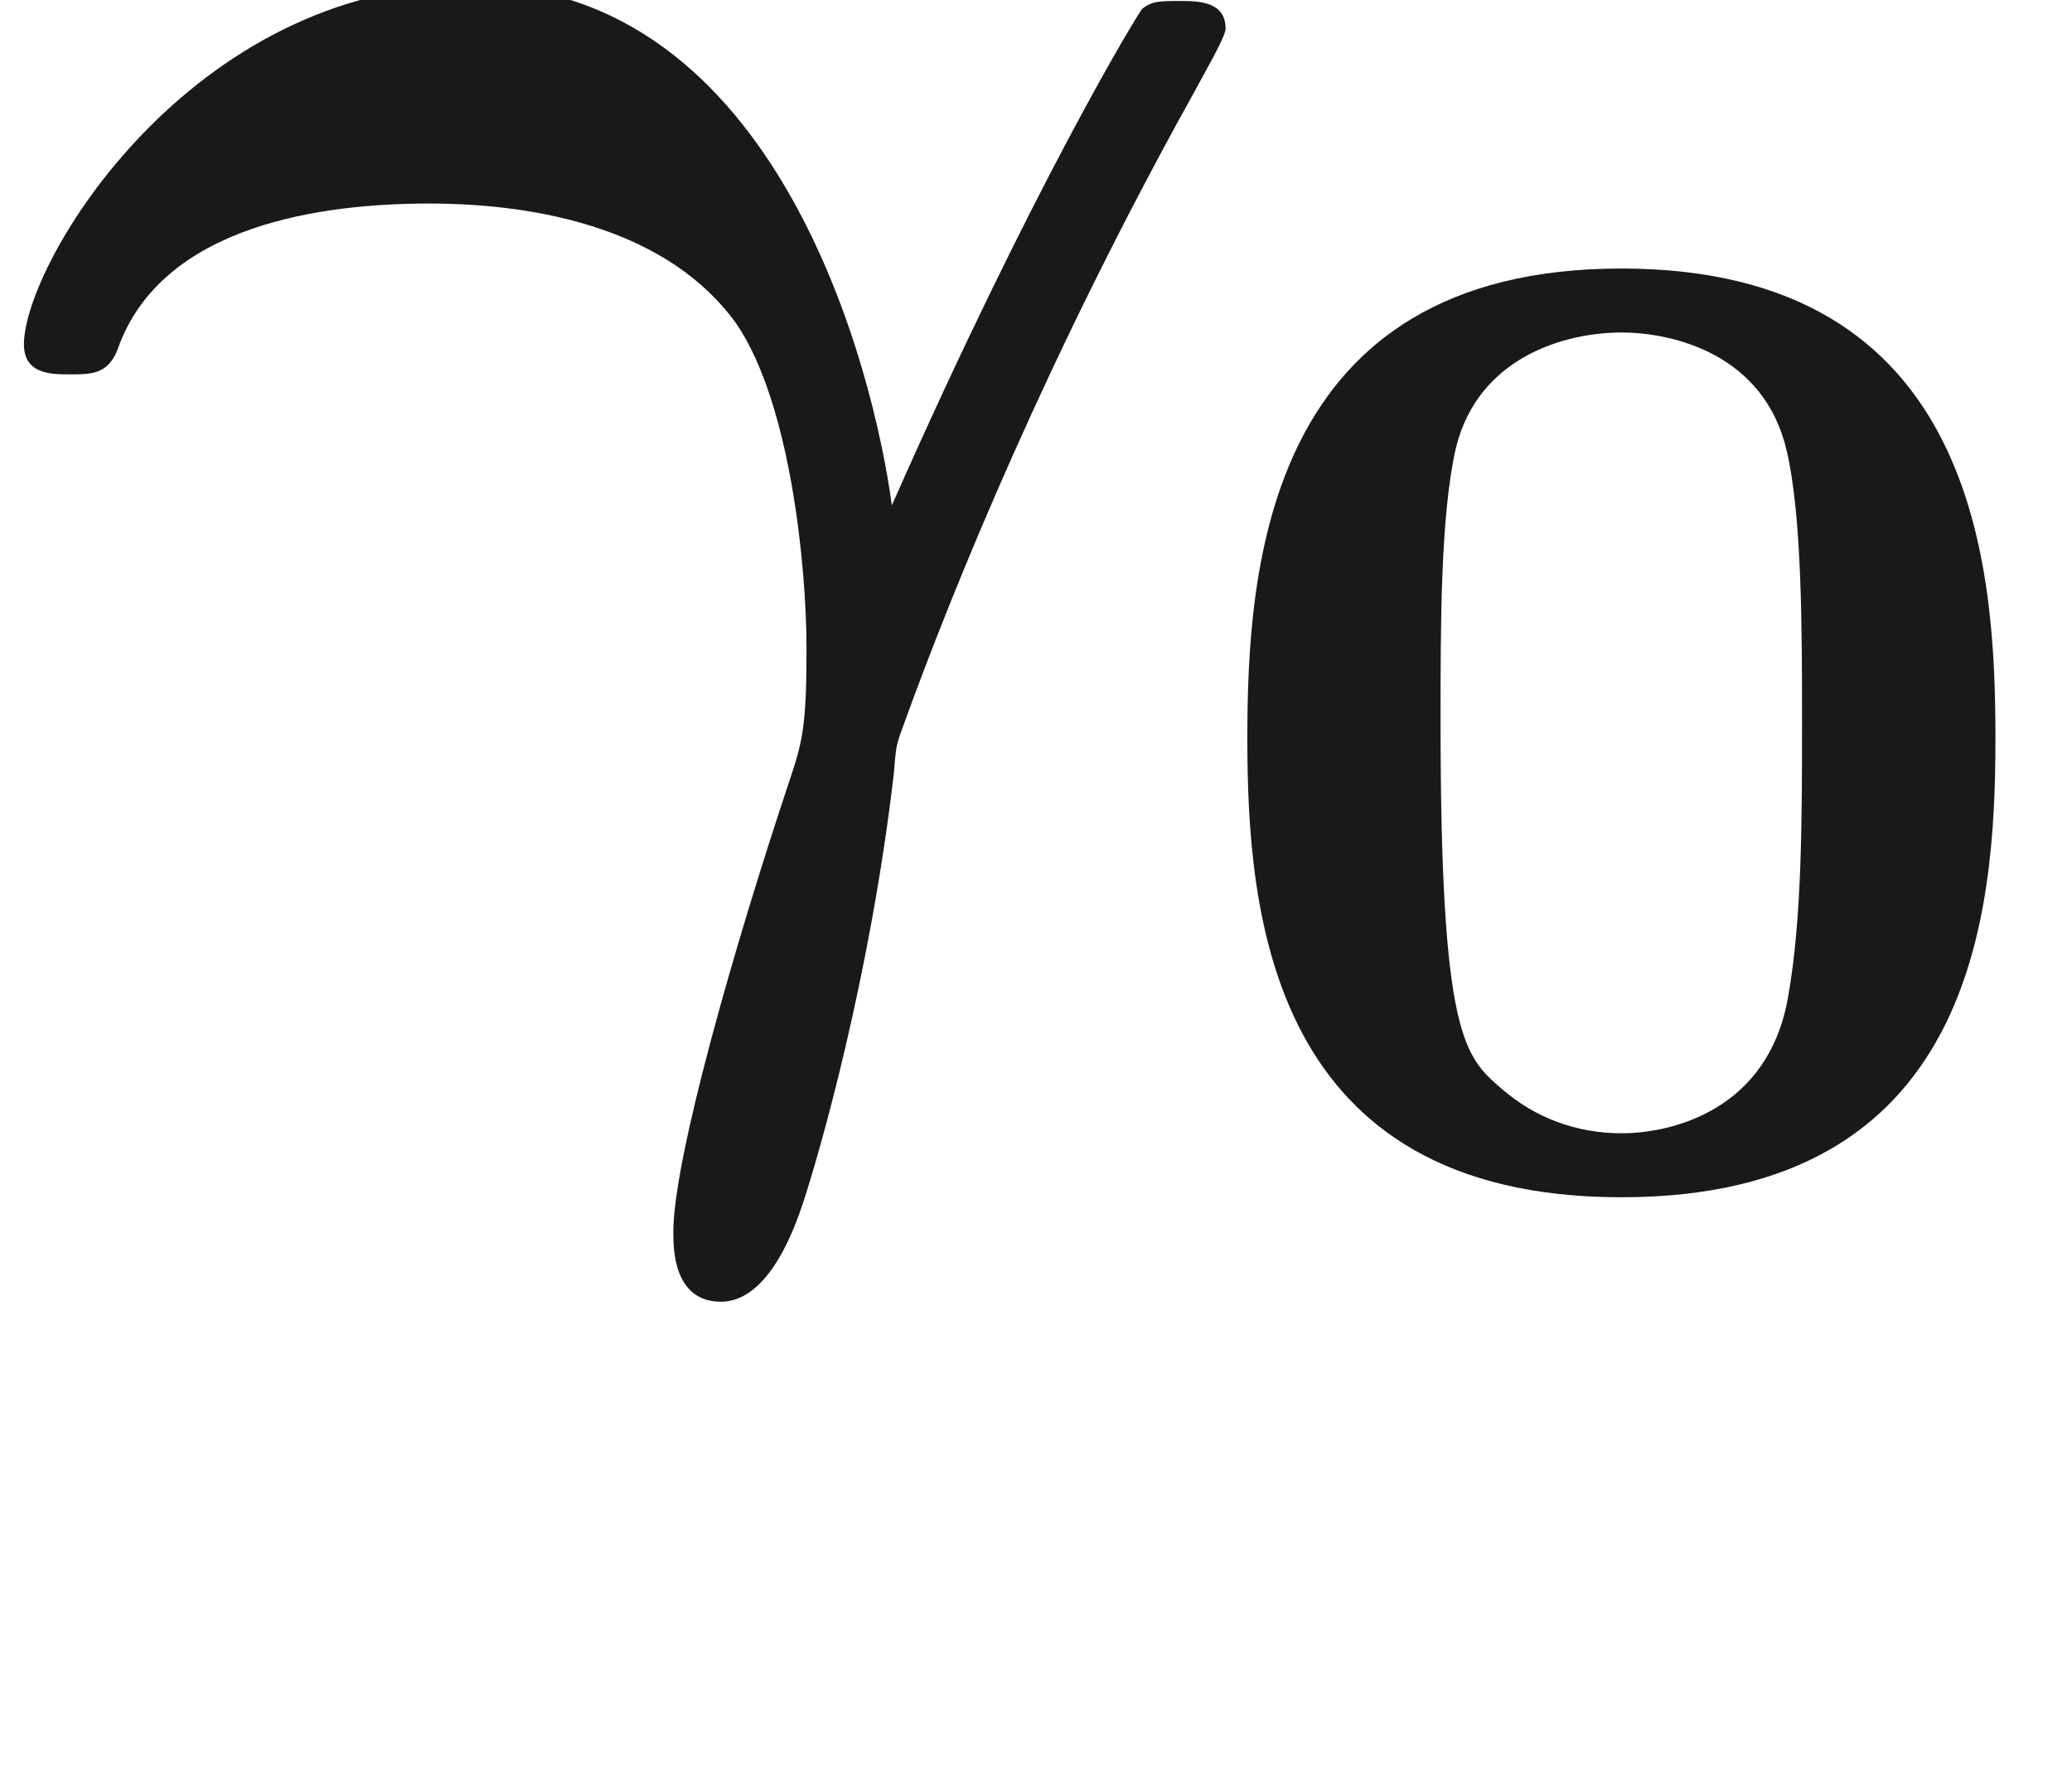 <ns0:svg xmlns:ns0="http://www.w3.org/2000/svg" xmlns:ns1="http://www.w3.org/1999/xlink" height="8.856pt" readme2tex:offset="1.9371819999999946" version="1.1" viewBox="-52.075 -66.465 10.392 8.856" width="10.392pt" xmlns:readme2tex="http://github.com/leegao/readme2tex/">
<ns0:defs>
<ns0:path d="M4.129 -2.218C4.129 -3.075 4.038 -4.575 2.253 -4.575S0.377 -3.068 0.377 -2.218C0.377 -1.339 0.488 0.084 2.253 0.084S4.129 -1.332 4.129 -2.218ZM2.253 -0.237C2.029 -0.237 1.82 -0.314 1.653 -0.46C1.465 -0.621 1.346 -0.725 1.346 -2.308C1.346 -2.79 1.346 -3.34 1.423 -3.675C1.534 -4.129 1.967 -4.254 2.253 -4.254C2.518 -4.254 2.971 -4.142 3.082 -3.661C3.159 -3.333 3.159 -2.755 3.159 -2.308C3.159 -1.82 3.159 -1.311 3.089 -0.921C2.992 -0.356 2.511 -0.237 2.253 -0.237Z" id="g1-48" />
<ns0:path d="M4.473 -1.893C4.384 -2.56 3.905 -4.503 2.361 -4.503C0.956 -4.503 0.12 -3.108 0.12 -2.7C0.12 -2.55 0.259 -2.55 0.349 -2.55C0.458 -2.55 0.538 -2.55 0.588 -2.67C0.807 -3.308 1.634 -3.407 2.152 -3.407C2.7 -3.407 3.357 -3.278 3.696 -2.8C3.965 -2.401 4.045 -1.584 4.045 -1.176C4.045 -0.777 4.025 -0.707 3.955 -0.498C3.686 0.309 3.377 1.385 3.377 1.753C3.377 1.833 3.377 2.102 3.616 2.102S3.985 1.733 4.025 1.614C4.105 1.375 4.364 0.478 4.483 -0.548C4.493 -0.667 4.493 -0.687 4.523 -0.767C4.792 -1.514 5.27 -2.67 5.978 -3.945C6.037 -4.055 6.147 -4.244 6.147 -4.284C6.147 -4.423 6.007 -4.423 5.918 -4.423C5.818 -4.423 5.778 -4.423 5.729 -4.384C5.709 -4.364 5.181 -3.497 4.473 -1.893Z" id="g0-13" />
<ns0:path d="M3.318 -0.757C3.357 -0.359 3.626 0.06 4.095 0.06C4.304 0.06 4.912 -0.08 4.912 -0.887V-1.445H4.663V-0.887C4.663 -0.309 4.413 -0.249 4.304 -0.249C3.975 -0.249 3.935 -0.697 3.935 -0.747V-2.74C3.935 -3.158 3.935 -3.547 3.577 -3.915C3.188 -4.304 2.69 -4.463 2.212 -4.463C1.395 -4.463 0.707 -3.995 0.707 -3.337C0.707 -3.039 0.907 -2.869 1.166 -2.869C1.445 -2.869 1.624 -3.068 1.624 -3.328C1.624 -3.447 1.574 -3.776 1.116 -3.786C1.385 -4.134 1.873 -4.244 2.192 -4.244C2.68 -4.244 3.248 -3.856 3.248 -2.969V-2.6C2.74 -2.57 2.042 -2.54 1.415 -2.242C0.667 -1.903 0.418 -1.385 0.418 -0.946C0.418 -0.139 1.385 0.11 2.012 0.11C2.67 0.11 3.128 -0.289 3.318 -0.757ZM3.248 -2.391V-1.395C3.248 -0.448 2.531 -0.11 2.082 -0.11C1.594 -0.11 1.186 -0.458 1.186 -0.956C1.186 -1.504 1.604 -2.331 3.248 -2.391Z" id="g2-97" />
</ns0:defs>
<ns0:g fill-opacity="0.9" id="page1">
<ns0:use x="-52.075" y="-62.037" ns1:href="#g0-13" />
<ns0:use x="-46.196" y="-60.543" ns1:href="#g1-48" />
</ns0:g>
</ns0:svg>